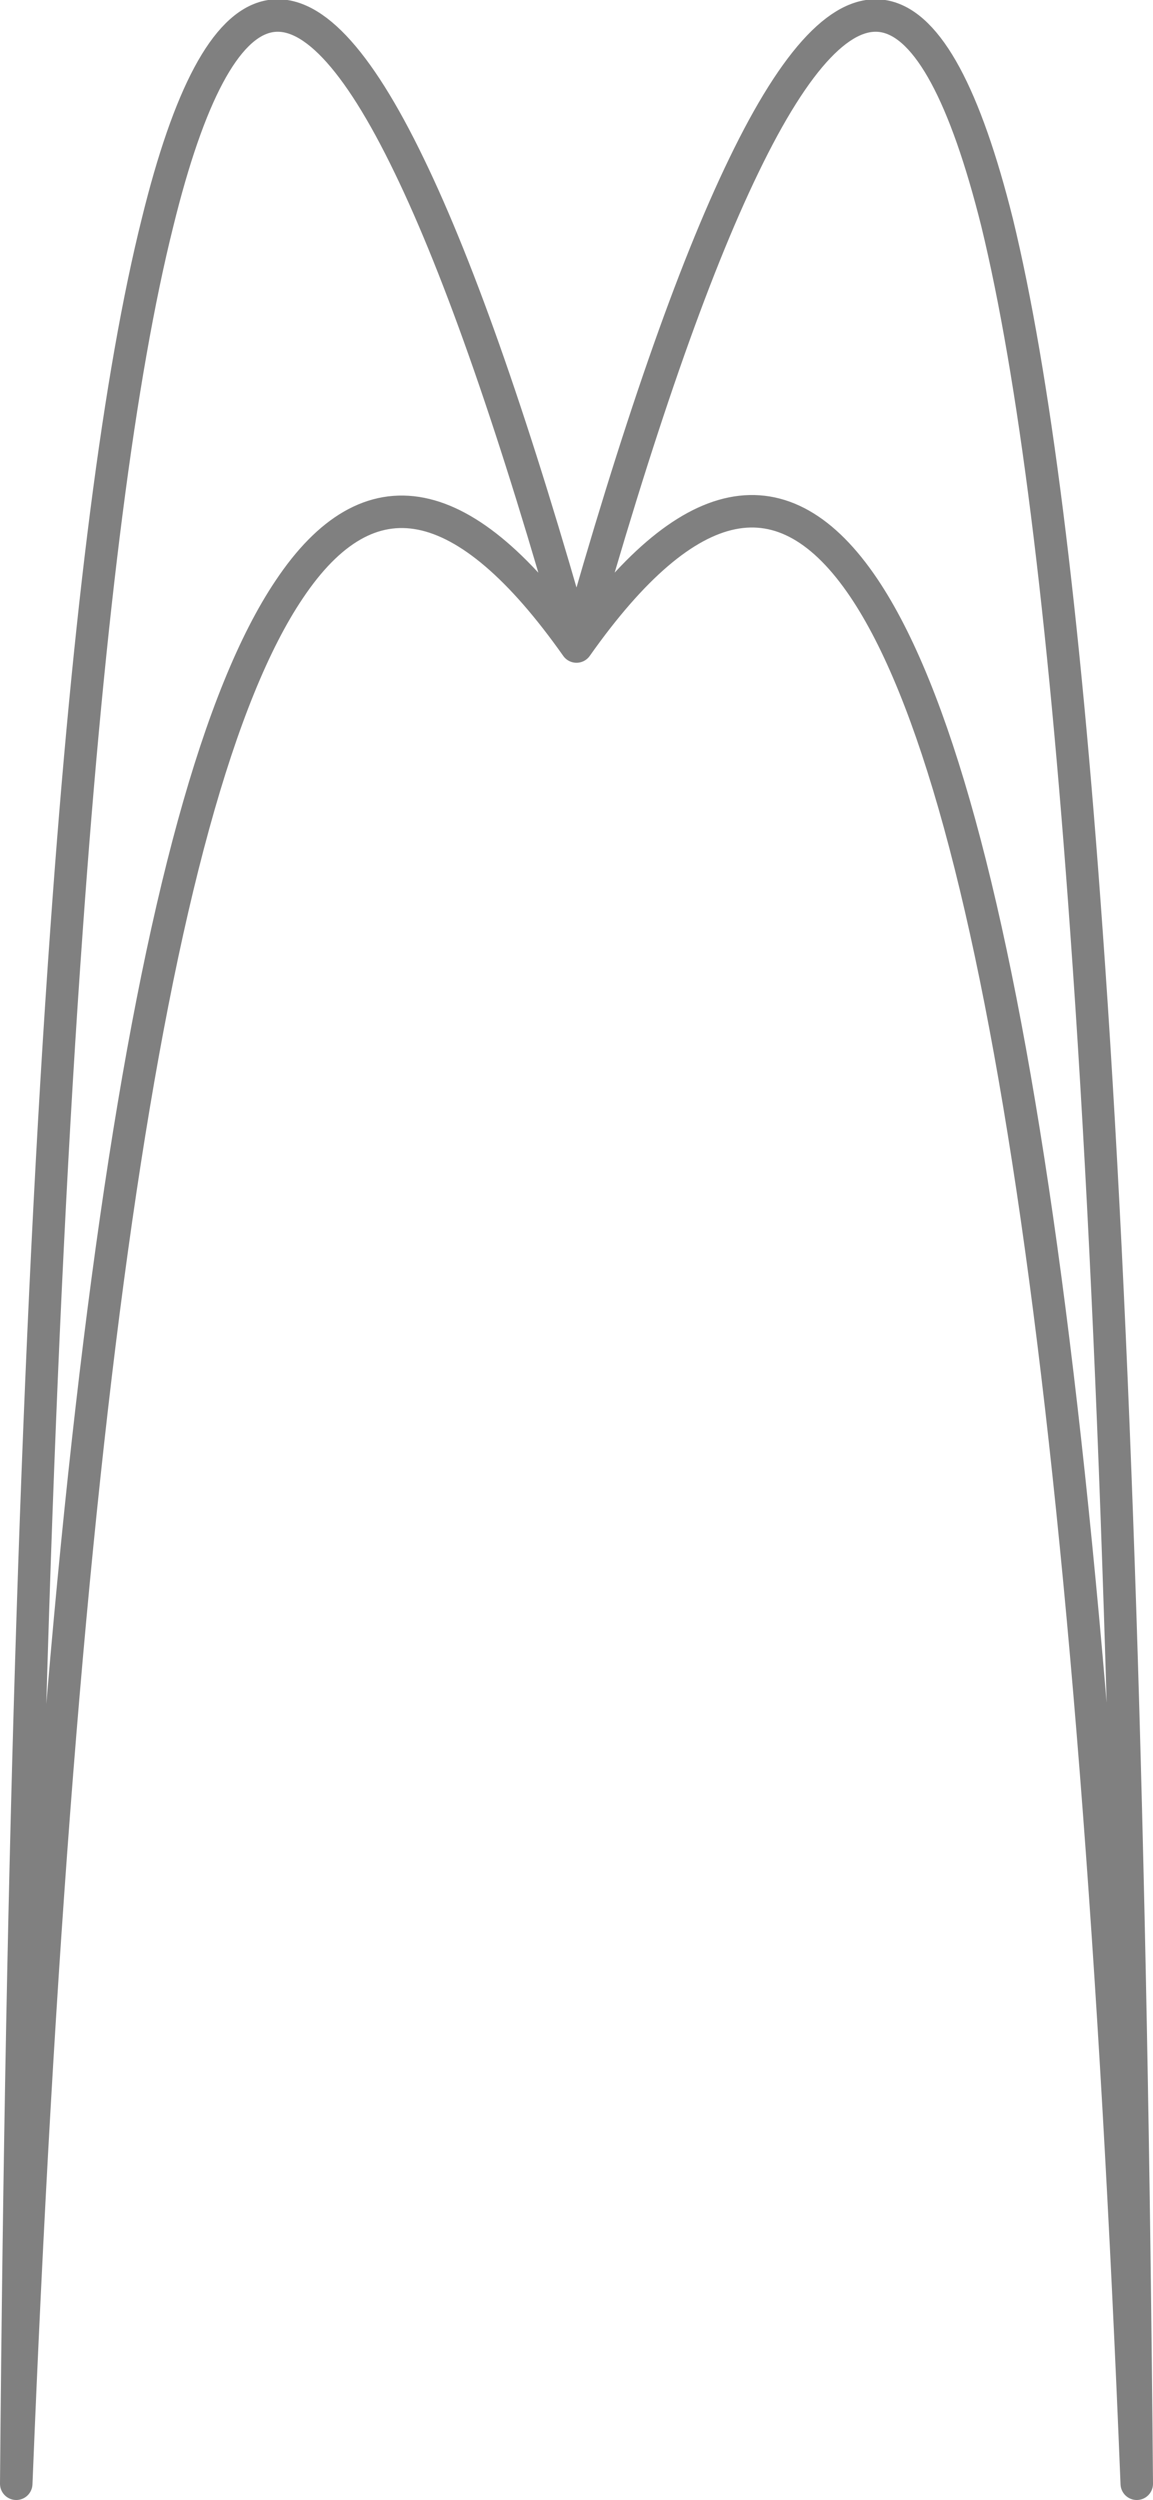 <?xml version="1.0" encoding="UTF-8" standalone="no"?>
<svg xmlns:xlink="http://www.w3.org/1999/xlink" height="76.95px" width="35.5px" xmlns="http://www.w3.org/2000/svg">
  <g transform="matrix(1.0, 0.0, 0.0, 1.0, -382.2, -122.75)">
    <path d="M387.05 129.6 Q385.3 136.6 384.25 151.35 382.95 169.45 382.7 199.2 384.65 150.5 391.1 140.9 394.8 135.35 399.95 142.65 397.15 132.7 394.8 127.85 389.95 117.8 387.05 129.6 M405.1 127.85 Q402.75 132.7 399.95 142.65 405.1 135.35 408.8 140.85 415.25 150.45 417.2 199.2 416.95 169.45 415.65 151.4 414.6 136.6 412.9 129.6 409.95 117.8 405.1 127.85" fill="none" stroke="#000000" stroke-linecap="round" stroke-linejoin="round" stroke-opacity="0.498" stroke-width="1.0"/>
  </g>
</svg>
